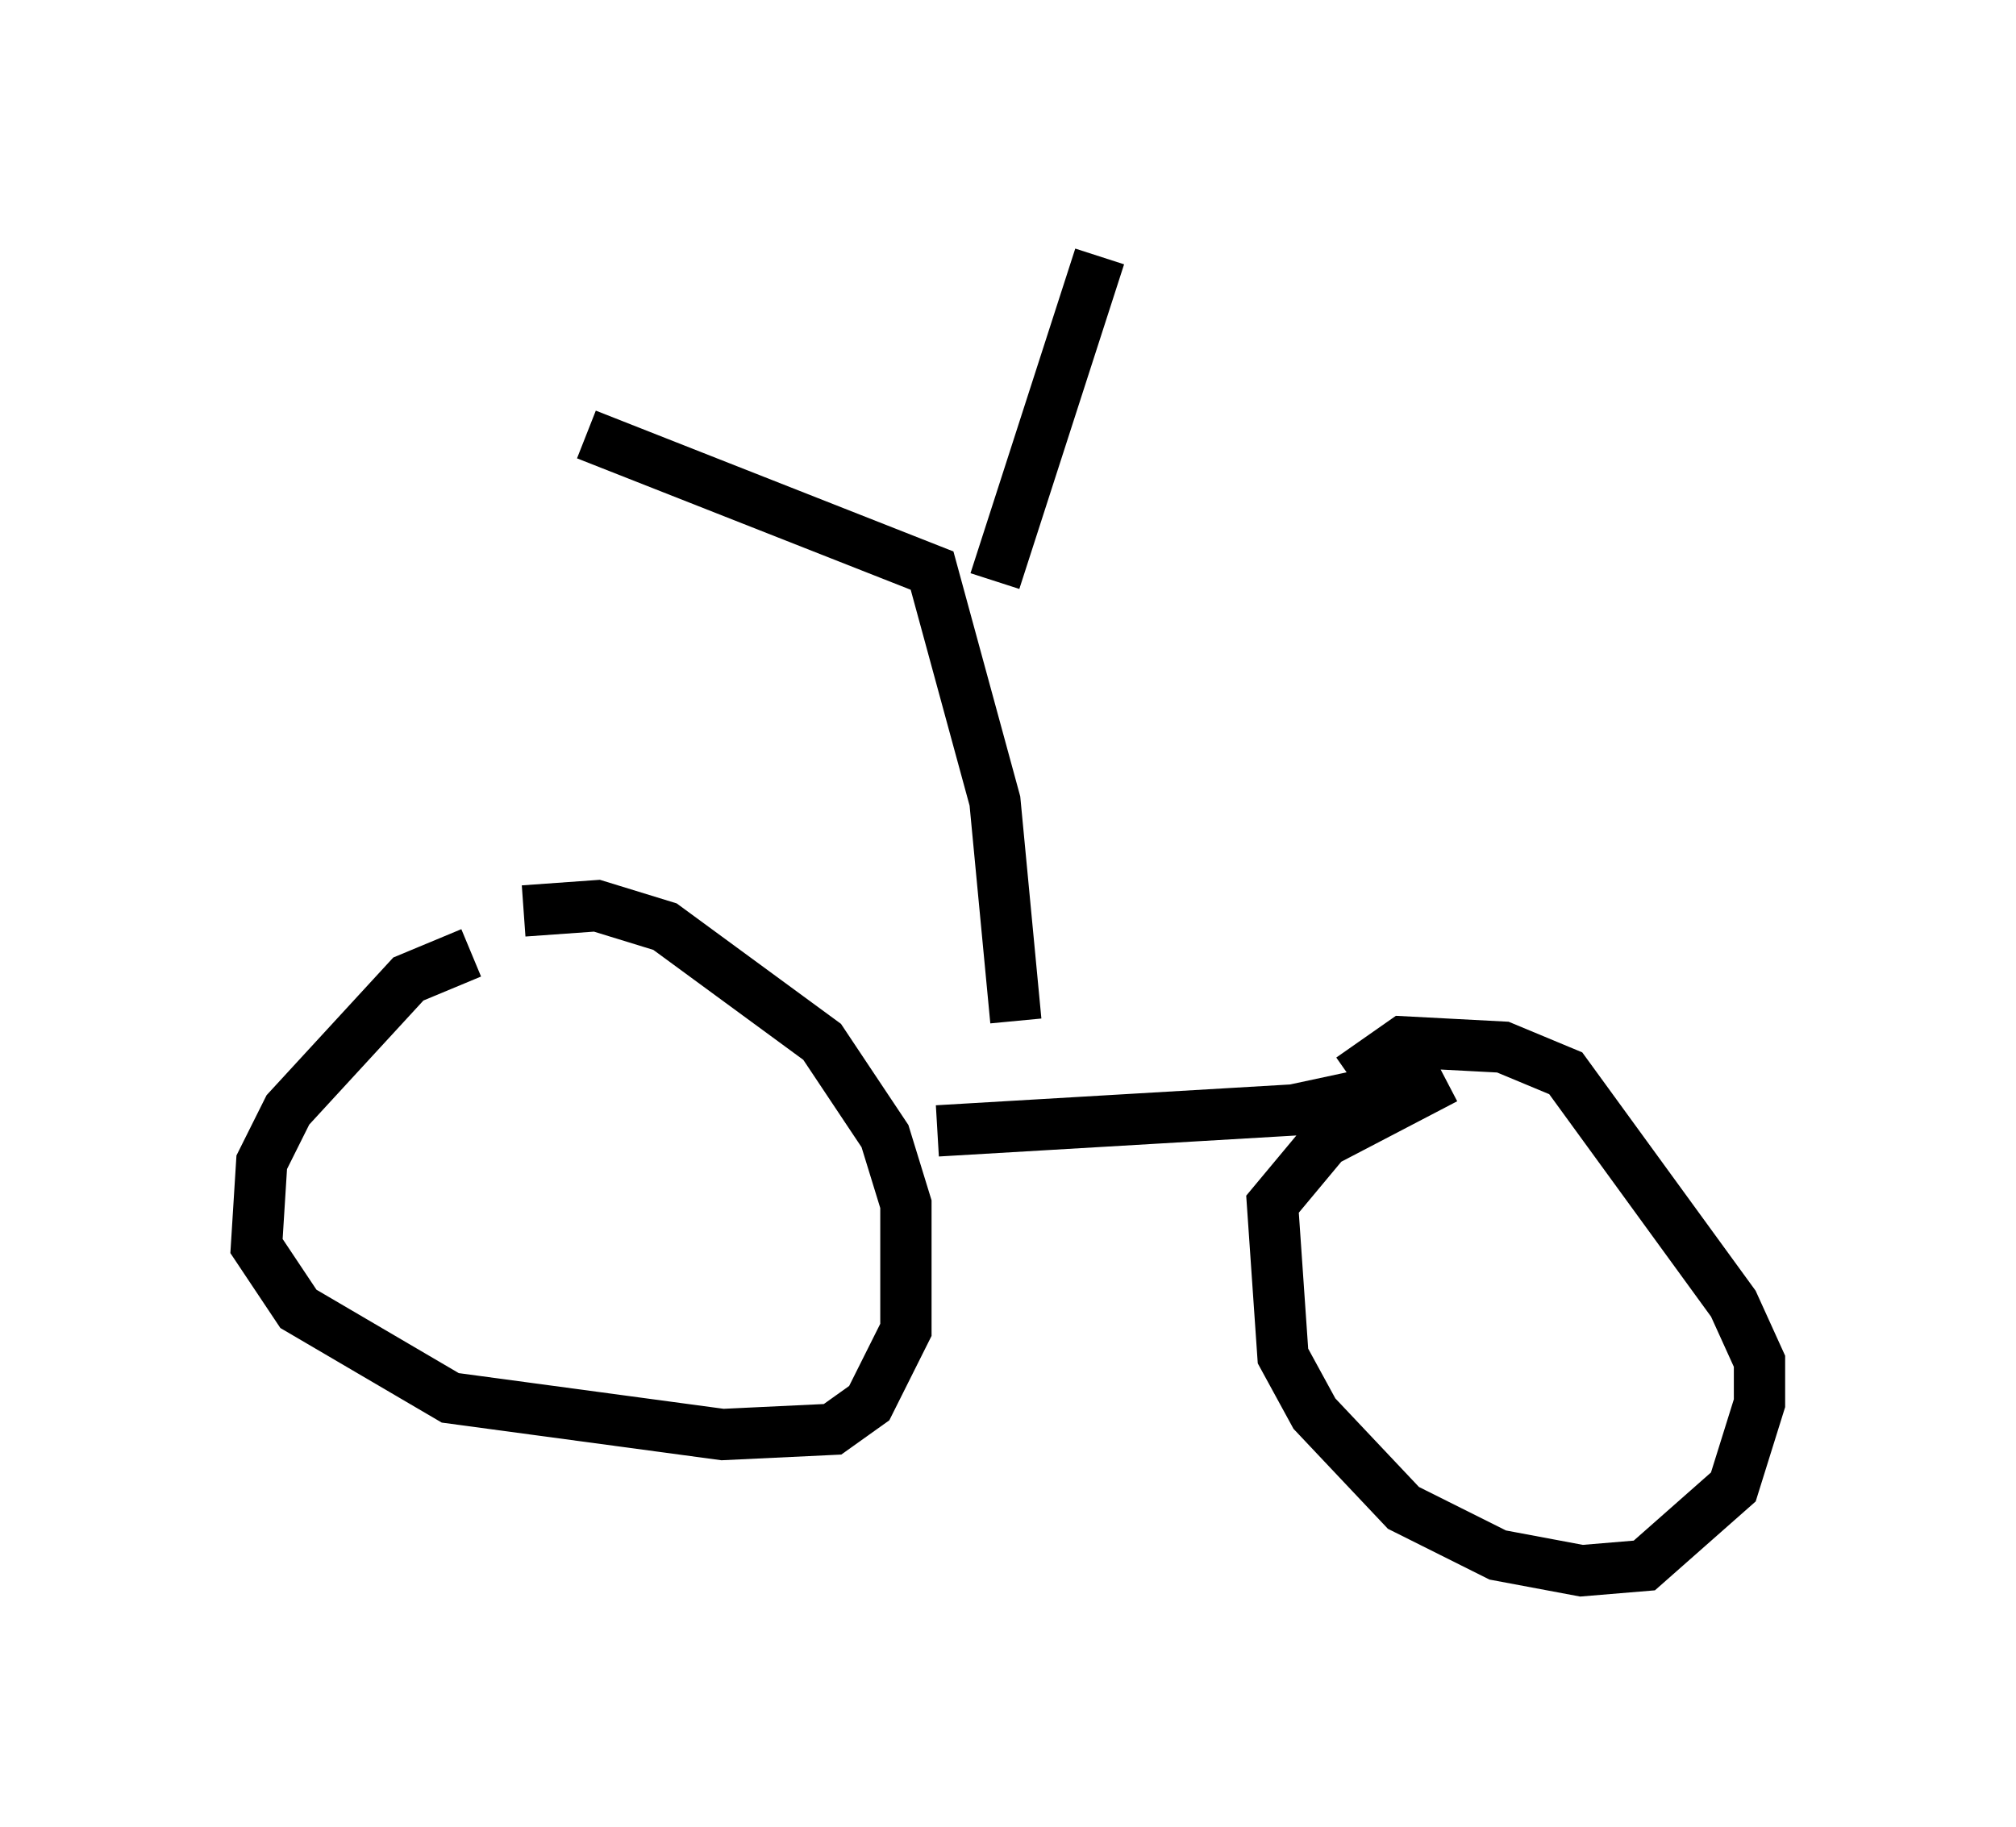 <?xml version="1.0" encoding="utf-8" ?>
<svg baseProfile="full" height="35.623" version="1.1" width="39.298" xmlns="http://www.w3.org/2000/svg" xmlns:ev="http://www.w3.org/2001/xml-events" xmlns:xlink="http://www.w3.org/1999/xlink"><defs /><rect fill="white" height="35.623" width="39.298" x="0" y="0" /><path d="M10.002, 18.679 m-0.817, -0.102 l-1.225, 0.51 -2.348, 2.552 l-0.51, 1.021 -0.102, 1.633 l0.817, 1.225 2.96, 1.735 l5.308, 0.715 2.144, -0.102 l0.715, -0.51 0.715, -1.429 l0.0, -2.45 -0.408, -1.327 l-1.225, -1.838 -3.063, -2.246 l-1.327, -0.408 -1.429, 0.102 m8.065, 4.288 l6.942, -0.408 2.858, -0.613 m0.102, 0.0 l-2.348, 1.225 -1.021, 1.225 l0.204, 2.96 0.613, 1.123 l1.735, 1.838 1.838, 0.919 l1.633, 0.306 1.225, -0.102 l1.735, -1.531 0.51, -1.633 l0.0, -0.817 -0.51, -1.123 l-3.267, -4.492 -1.225, -0.51 l-1.94, -0.102 -1.021, 0.715 m-6.533, -1.123 l-0.408, -4.288 -1.225, -4.492 l-6.738, -2.654 m7.963, 2.858 l2.042, -6.329 " fill="none" stroke="black" stroke-width="1" /></svg>